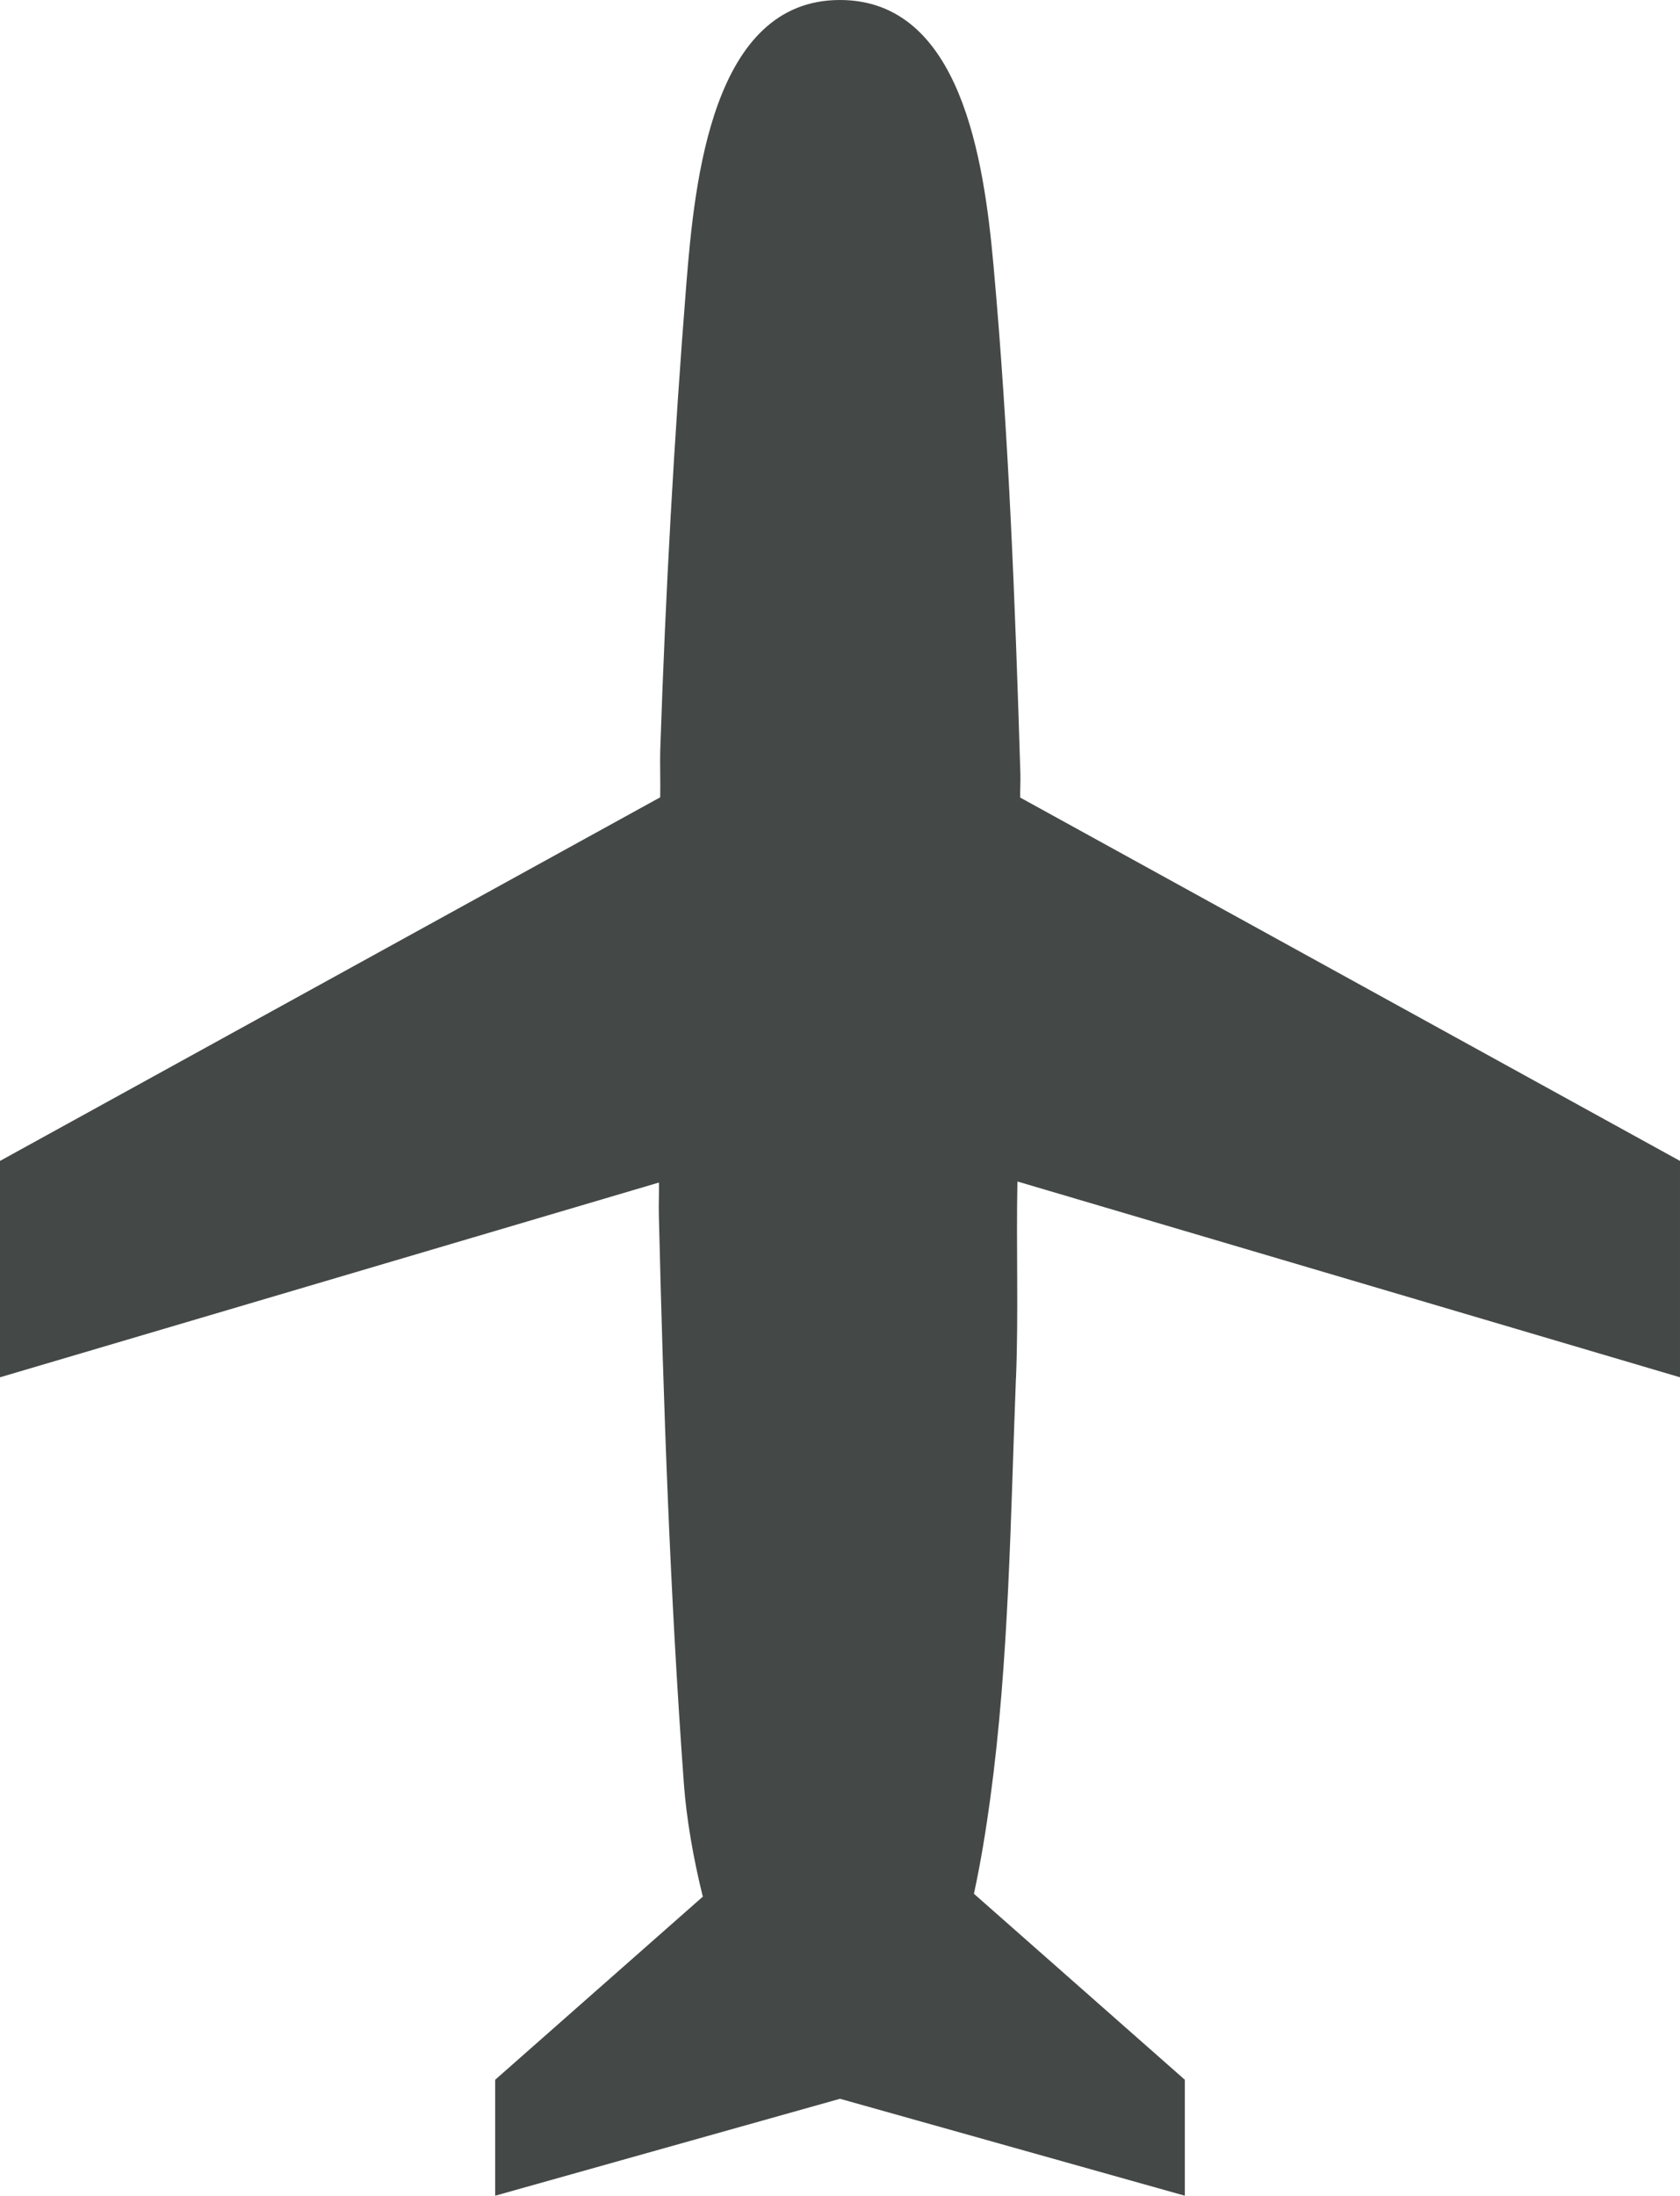 <?xml version="1.0" encoding="UTF-8"?><svg id="Calque_2" xmlns="http://www.w3.org/2000/svg" viewBox="0 0 226.3 295.6"><defs><style>.cls-1{fill:#444847;}</style></defs><g id="Layer_1"><path class="cls-1" d="m136.86,185.5c.35-8.8.01-17.62.19-26.44l89.25,26.36v-29.13l-88.88-48.92c-.02-1.04.06-2.09.03-3.13-.7-22.84-1.57-45.85-3.63-68.59-1.28-14.13-4.39-35.65-20.68-35.65-17.23,0-19.57,24.34-20.69,38.26-1.65,20.75-2.8,41.54-3.5,62.35-.08,2.24.03,4.49-.02,6.73L0,156.29v29.13l88.76-26.22c.03,1.48-.05,2.95-.01,4.42.61,25.47,1.51,51.13,3.37,76.52.34,4.62,1.25,9.96,2.55,15.2l-27.97,24.65v15.61l46.45-13.05,46.45,13.05v-15.61l-28.41-25.04c.95-4.38,1.65-8.79,2.19-12.74,2.55-18.76,2.73-37.79,3.47-56.71Z"/></g></svg>
